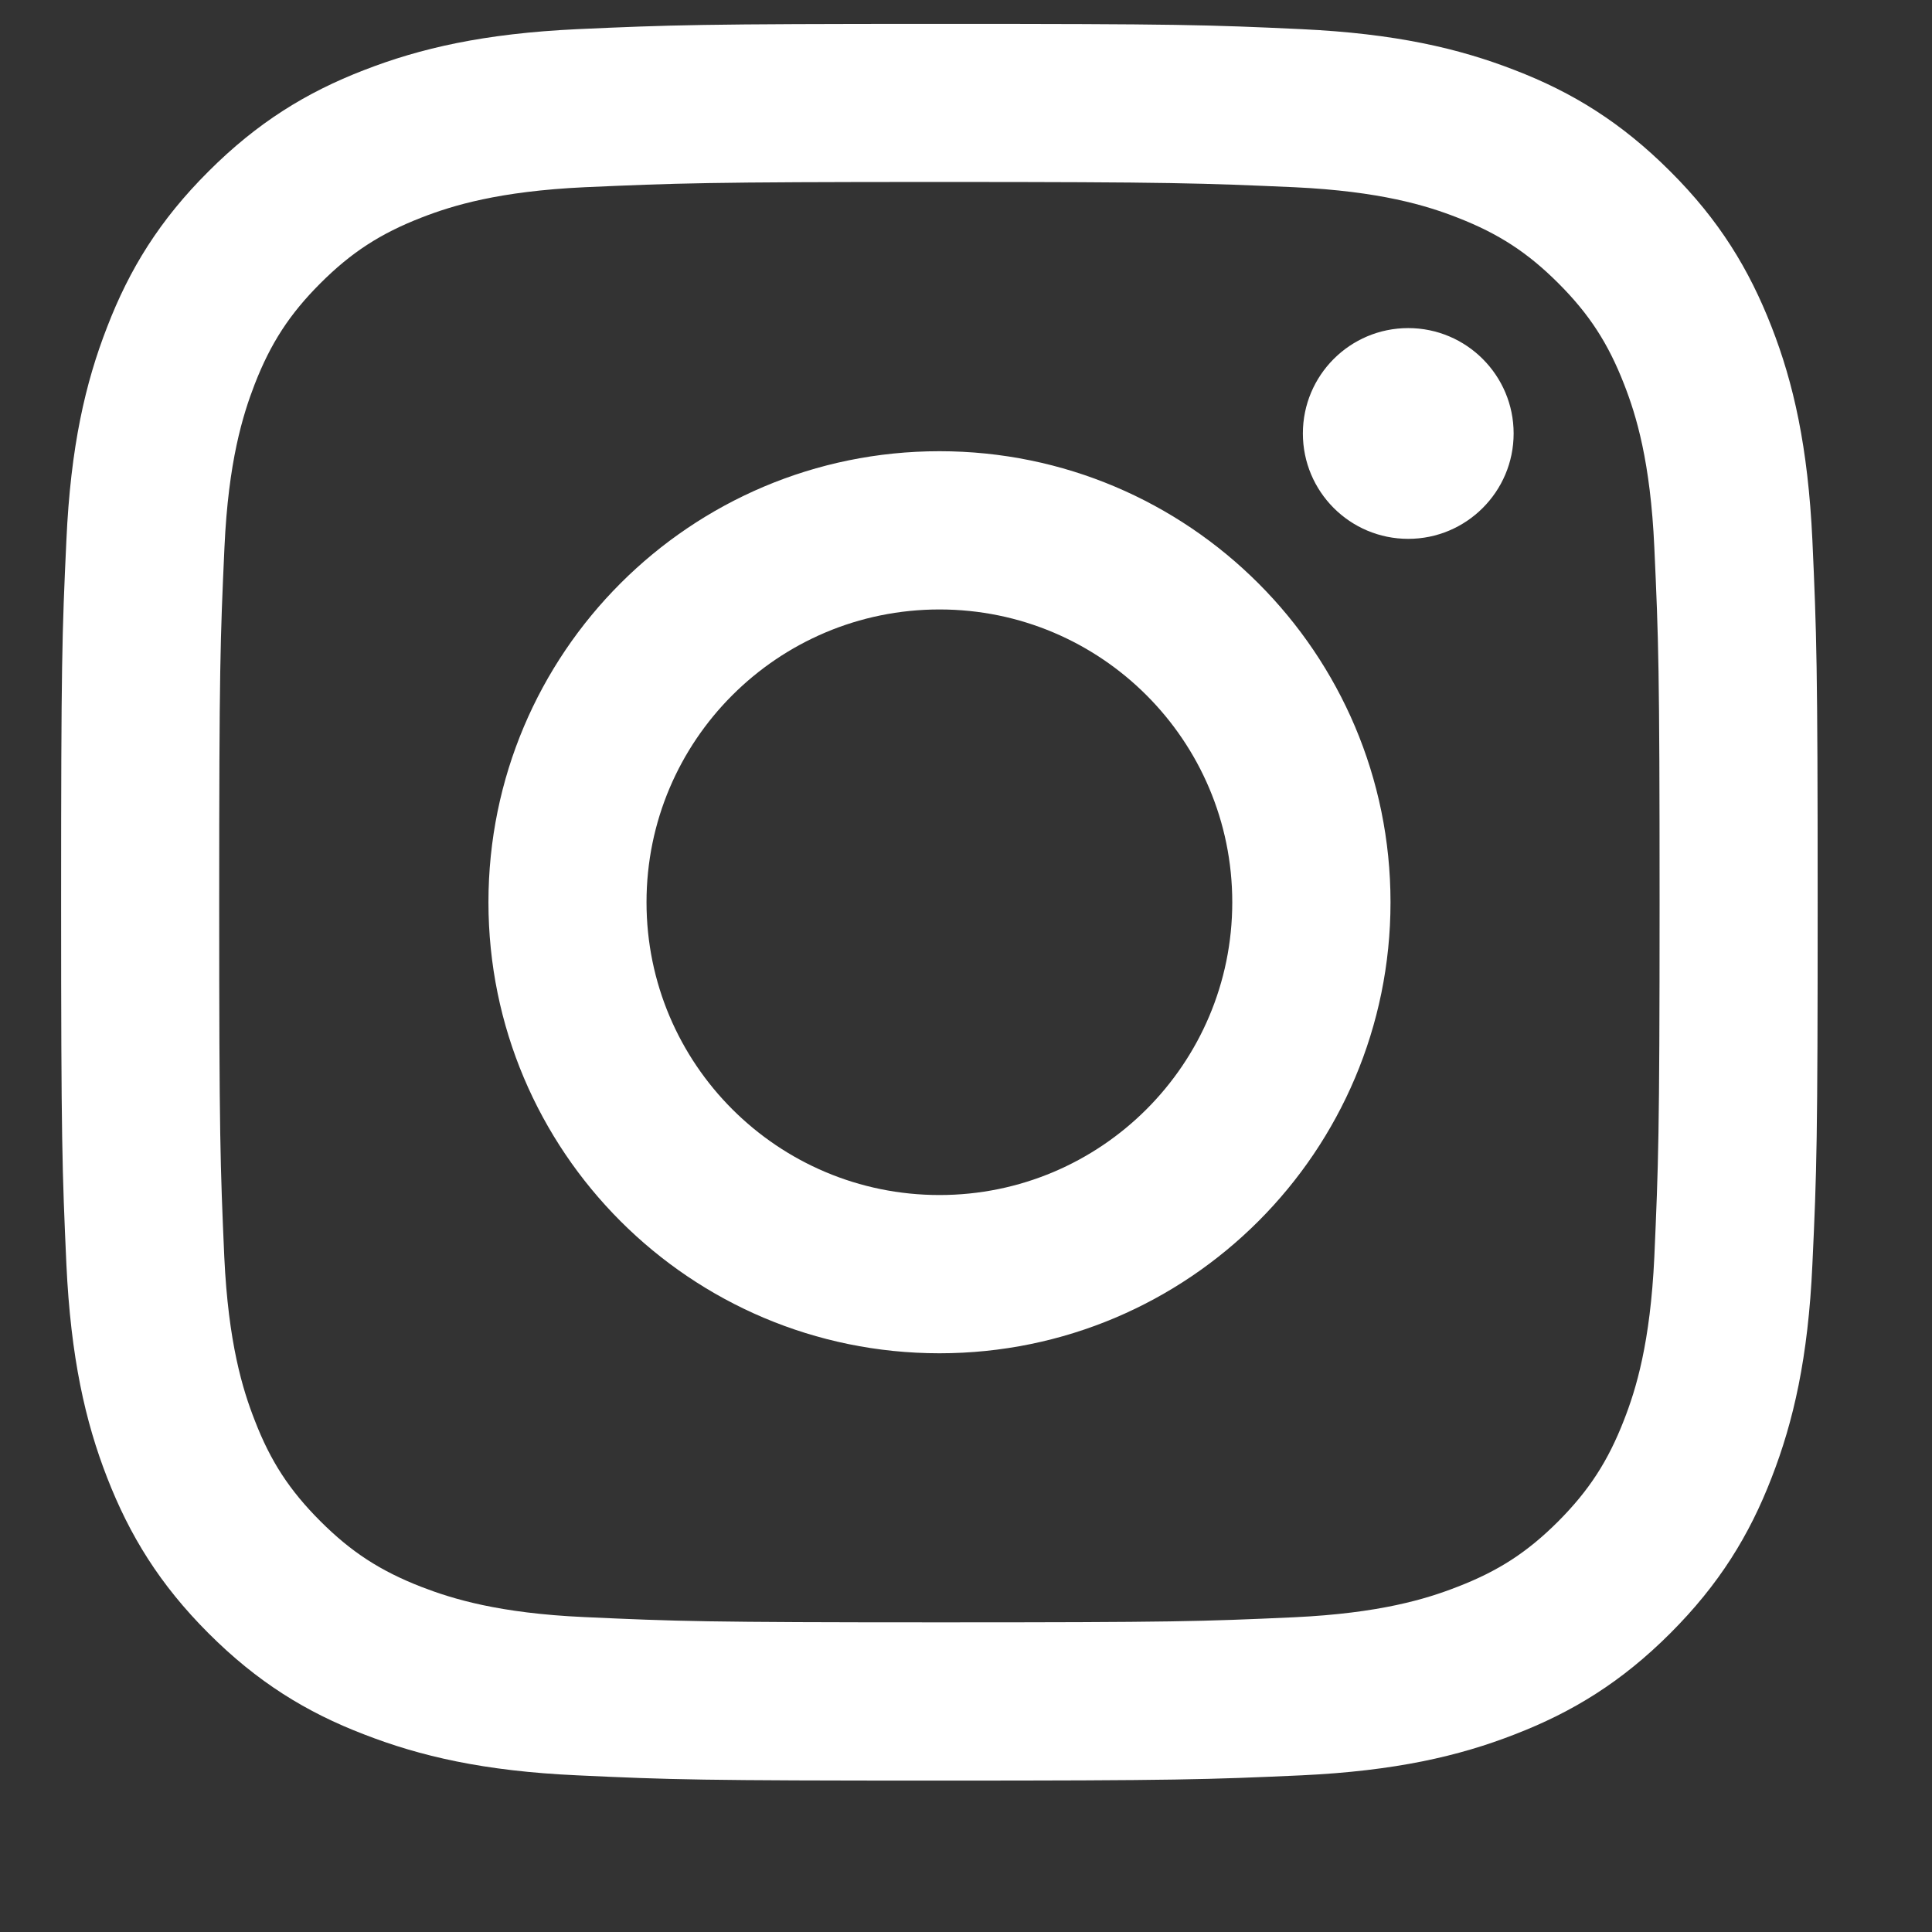 <svg width="11" height="11" viewBox="0 0 11 11" fill="none" xmlns="http://www.w3.org/2000/svg">
<rect x="0" y="0" width="11" height="11" fill="#333333" stroke="none"/>
<g clip-path="url(#clip0_1_104)">
<path fill-rule="evenodd" clip-rule="evenodd" d="M5.349 0.136C3.99 0.136 3.82 0.142 3.287 0.166C2.754 0.191 2.392 0.275 2.073 0.399C1.744 0.526 1.465 0.698 1.187 0.976C0.909 1.253 0.737 1.532 0.61 1.862C0.486 2.18 0.402 2.543 0.378 3.076C0.353 3.609 0.348 3.779 0.348 5.137C0.348 6.495 0.354 6.666 0.378 7.199C0.403 7.731 0.486 8.095 0.61 8.413C0.738 8.742 0.909 9.021 1.187 9.299C1.465 9.577 1.744 9.749 2.073 9.875C2.392 9.999 2.754 10.084 3.287 10.108C3.82 10.133 3.99 10.138 5.349 10.138C6.707 10.138 6.877 10.132 7.41 10.108C7.943 10.083 8.306 9.999 8.624 9.875C8.953 9.748 9.232 9.577 9.51 9.299C9.788 9.021 9.96 8.742 10.087 8.413C10.211 8.094 10.295 7.731 10.319 7.199C10.344 6.666 10.349 6.495 10.349 5.137C10.349 3.779 10.343 3.609 10.319 3.076C10.294 2.543 10.211 2.18 10.087 1.862C9.959 1.533 9.788 1.253 9.51 0.976C9.232 0.698 8.954 0.526 8.624 0.399C8.305 0.275 7.943 0.191 7.41 0.166C6.877 0.141 6.707 0.136 5.349 0.136ZM5.349 1.036C6.684 1.036 6.843 1.043 7.37 1.066C7.857 1.089 8.122 1.17 8.298 1.239C8.532 1.33 8.698 1.438 8.873 1.613C9.048 1.788 9.156 1.954 9.247 2.188C9.316 2.364 9.397 2.629 9.419 3.116C9.443 3.644 9.449 3.802 9.449 5.137C9.449 6.472 9.442 6.631 9.419 7.158C9.396 7.646 9.315 7.91 9.246 8.086C9.155 8.32 9.047 8.486 8.872 8.662C8.697 8.837 8.531 8.945 8.297 9.035C8.121 9.104 7.856 9.185 7.369 9.208C6.841 9.232 6.683 9.237 5.348 9.237C4.013 9.237 3.854 9.231 3.327 9.207C2.839 9.185 2.575 9.103 2.399 9.035C2.165 8.944 1.999 8.836 1.824 8.661C1.649 8.486 1.54 8.32 1.45 8.086C1.381 7.91 1.3 7.645 1.277 7.157C1.254 6.631 1.248 6.472 1.248 5.137C1.248 3.802 1.254 3.643 1.278 3.116C1.3 2.629 1.382 2.364 1.45 2.188C1.541 1.954 1.649 1.788 1.824 1.613C1.999 1.438 2.165 1.33 2.399 1.239C2.576 1.17 2.84 1.089 3.328 1.066C3.855 1.043 4.013 1.036 5.349 1.036ZM5.349 2.569C3.93 2.569 2.781 3.719 2.781 5.137C2.781 6.556 3.931 7.705 5.349 7.705C6.768 7.705 7.917 6.555 7.917 5.137C7.917 3.718 6.766 2.569 5.349 2.569ZM5.349 6.804C4.428 6.804 3.681 6.058 3.681 5.137C3.681 4.216 4.428 3.47 5.349 3.47C6.269 3.47 7.016 4.216 7.016 5.137C7.016 6.058 6.269 6.804 5.349 6.804ZM8.618 2.468C8.618 2.799 8.349 3.068 8.018 3.068C7.686 3.068 7.418 2.799 7.418 2.468C7.418 2.137 7.686 1.868 8.018 1.868C8.349 1.868 8.618 2.137 8.618 2.468Z" fill="white"/>
</g>
<defs>
<clipPath id="clip0_1_104">
<rect width="10.002" height="10.002" fill="white" transform="translate(0.348 0.136)"/>
</clipPath>
</defs>
</svg>
